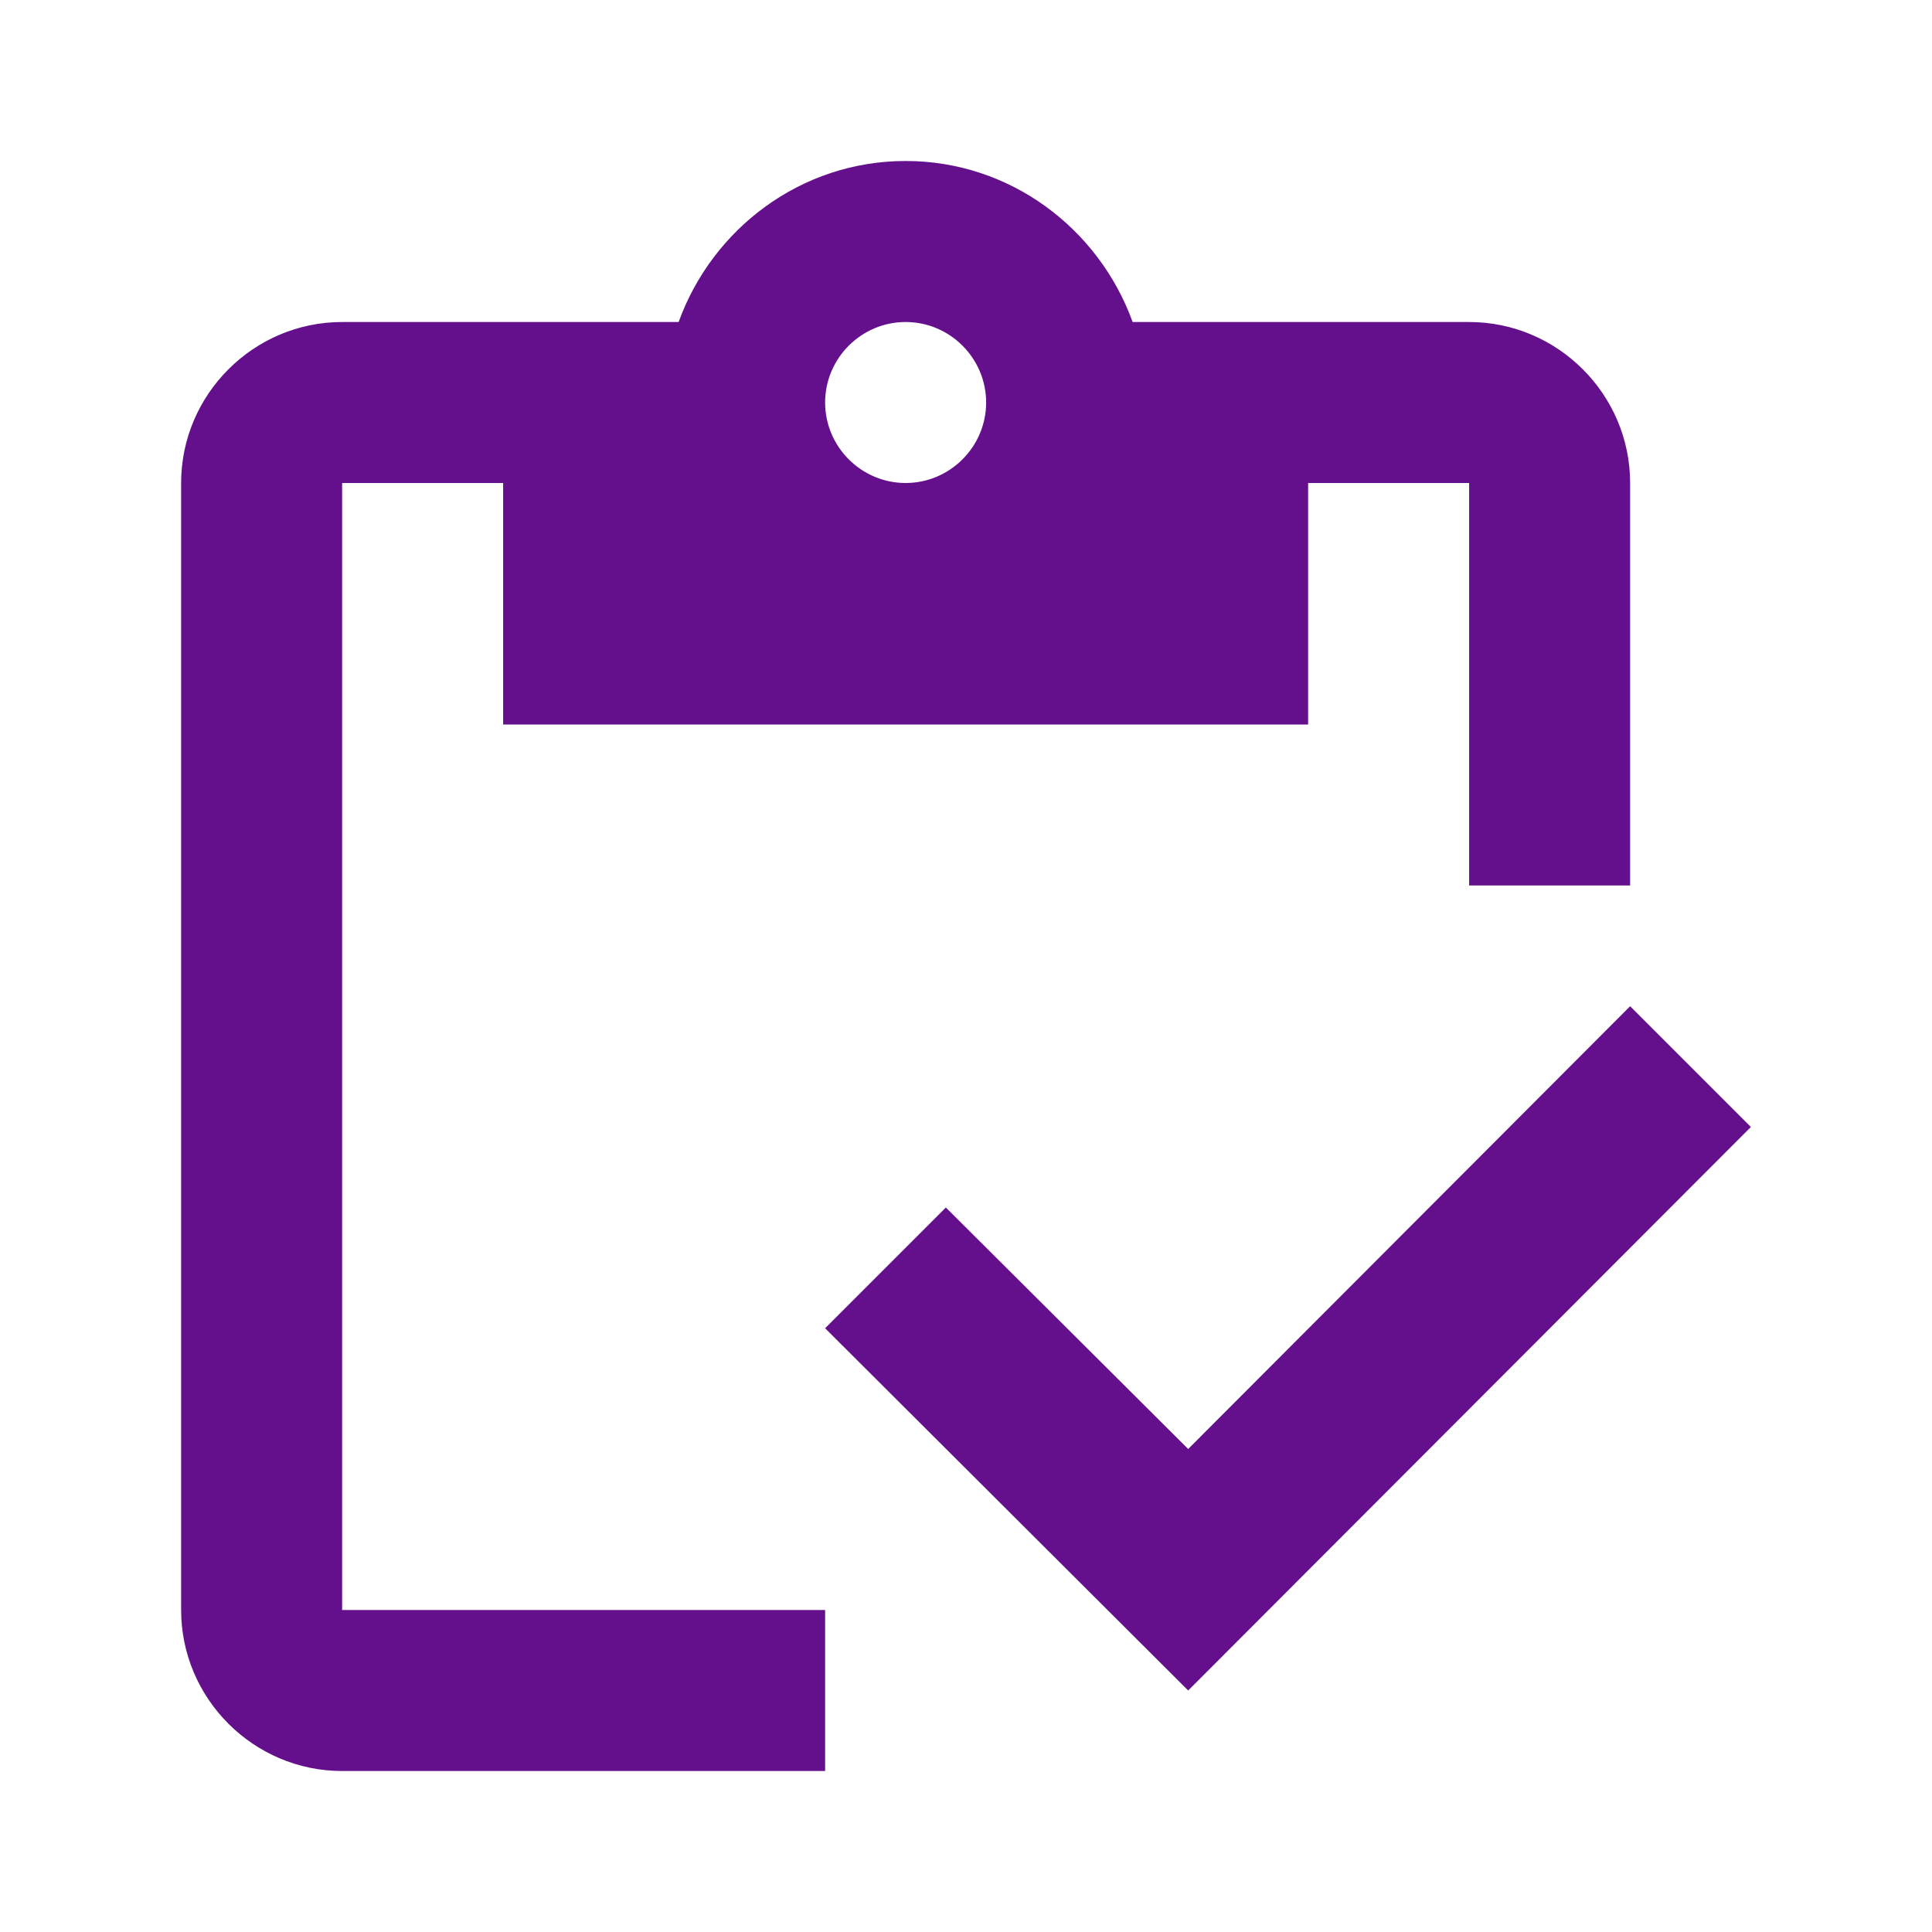 <svg width="64" height="64" viewBox="0 0 64 64" fill="none" xmlns="http://www.w3.org/2000/svg">
<path d="M11.333 16H16.667V24H43.333V16H48.667V29.333H54V16C54 13.067 51.6 10.667 48.667 10.667H37.52C36.4 7.573 33.467 5.333 30 5.333C26.533 5.333 23.6 7.573 22.48 10.667H11.333C8.4 10.667 6 13.067 6 16V53.333C6 56.267 8.4 58.667 11.333 58.667H27.333V53.333H11.333V16ZM30 10.667C31.467 10.667 32.667 11.867 32.667 13.333C32.667 14.8 31.467 16 30 16C28.533 16 27.333 14.8 27.333 13.333C27.333 11.867 28.533 10.667 30 10.667Z" fill="#64108C"/>
<path d="M54 33.333L39.36 48L31.333 40L27.333 44L39.36 56L58 37.333L54 33.333Z" fill="#64108C"/>
</svg>
